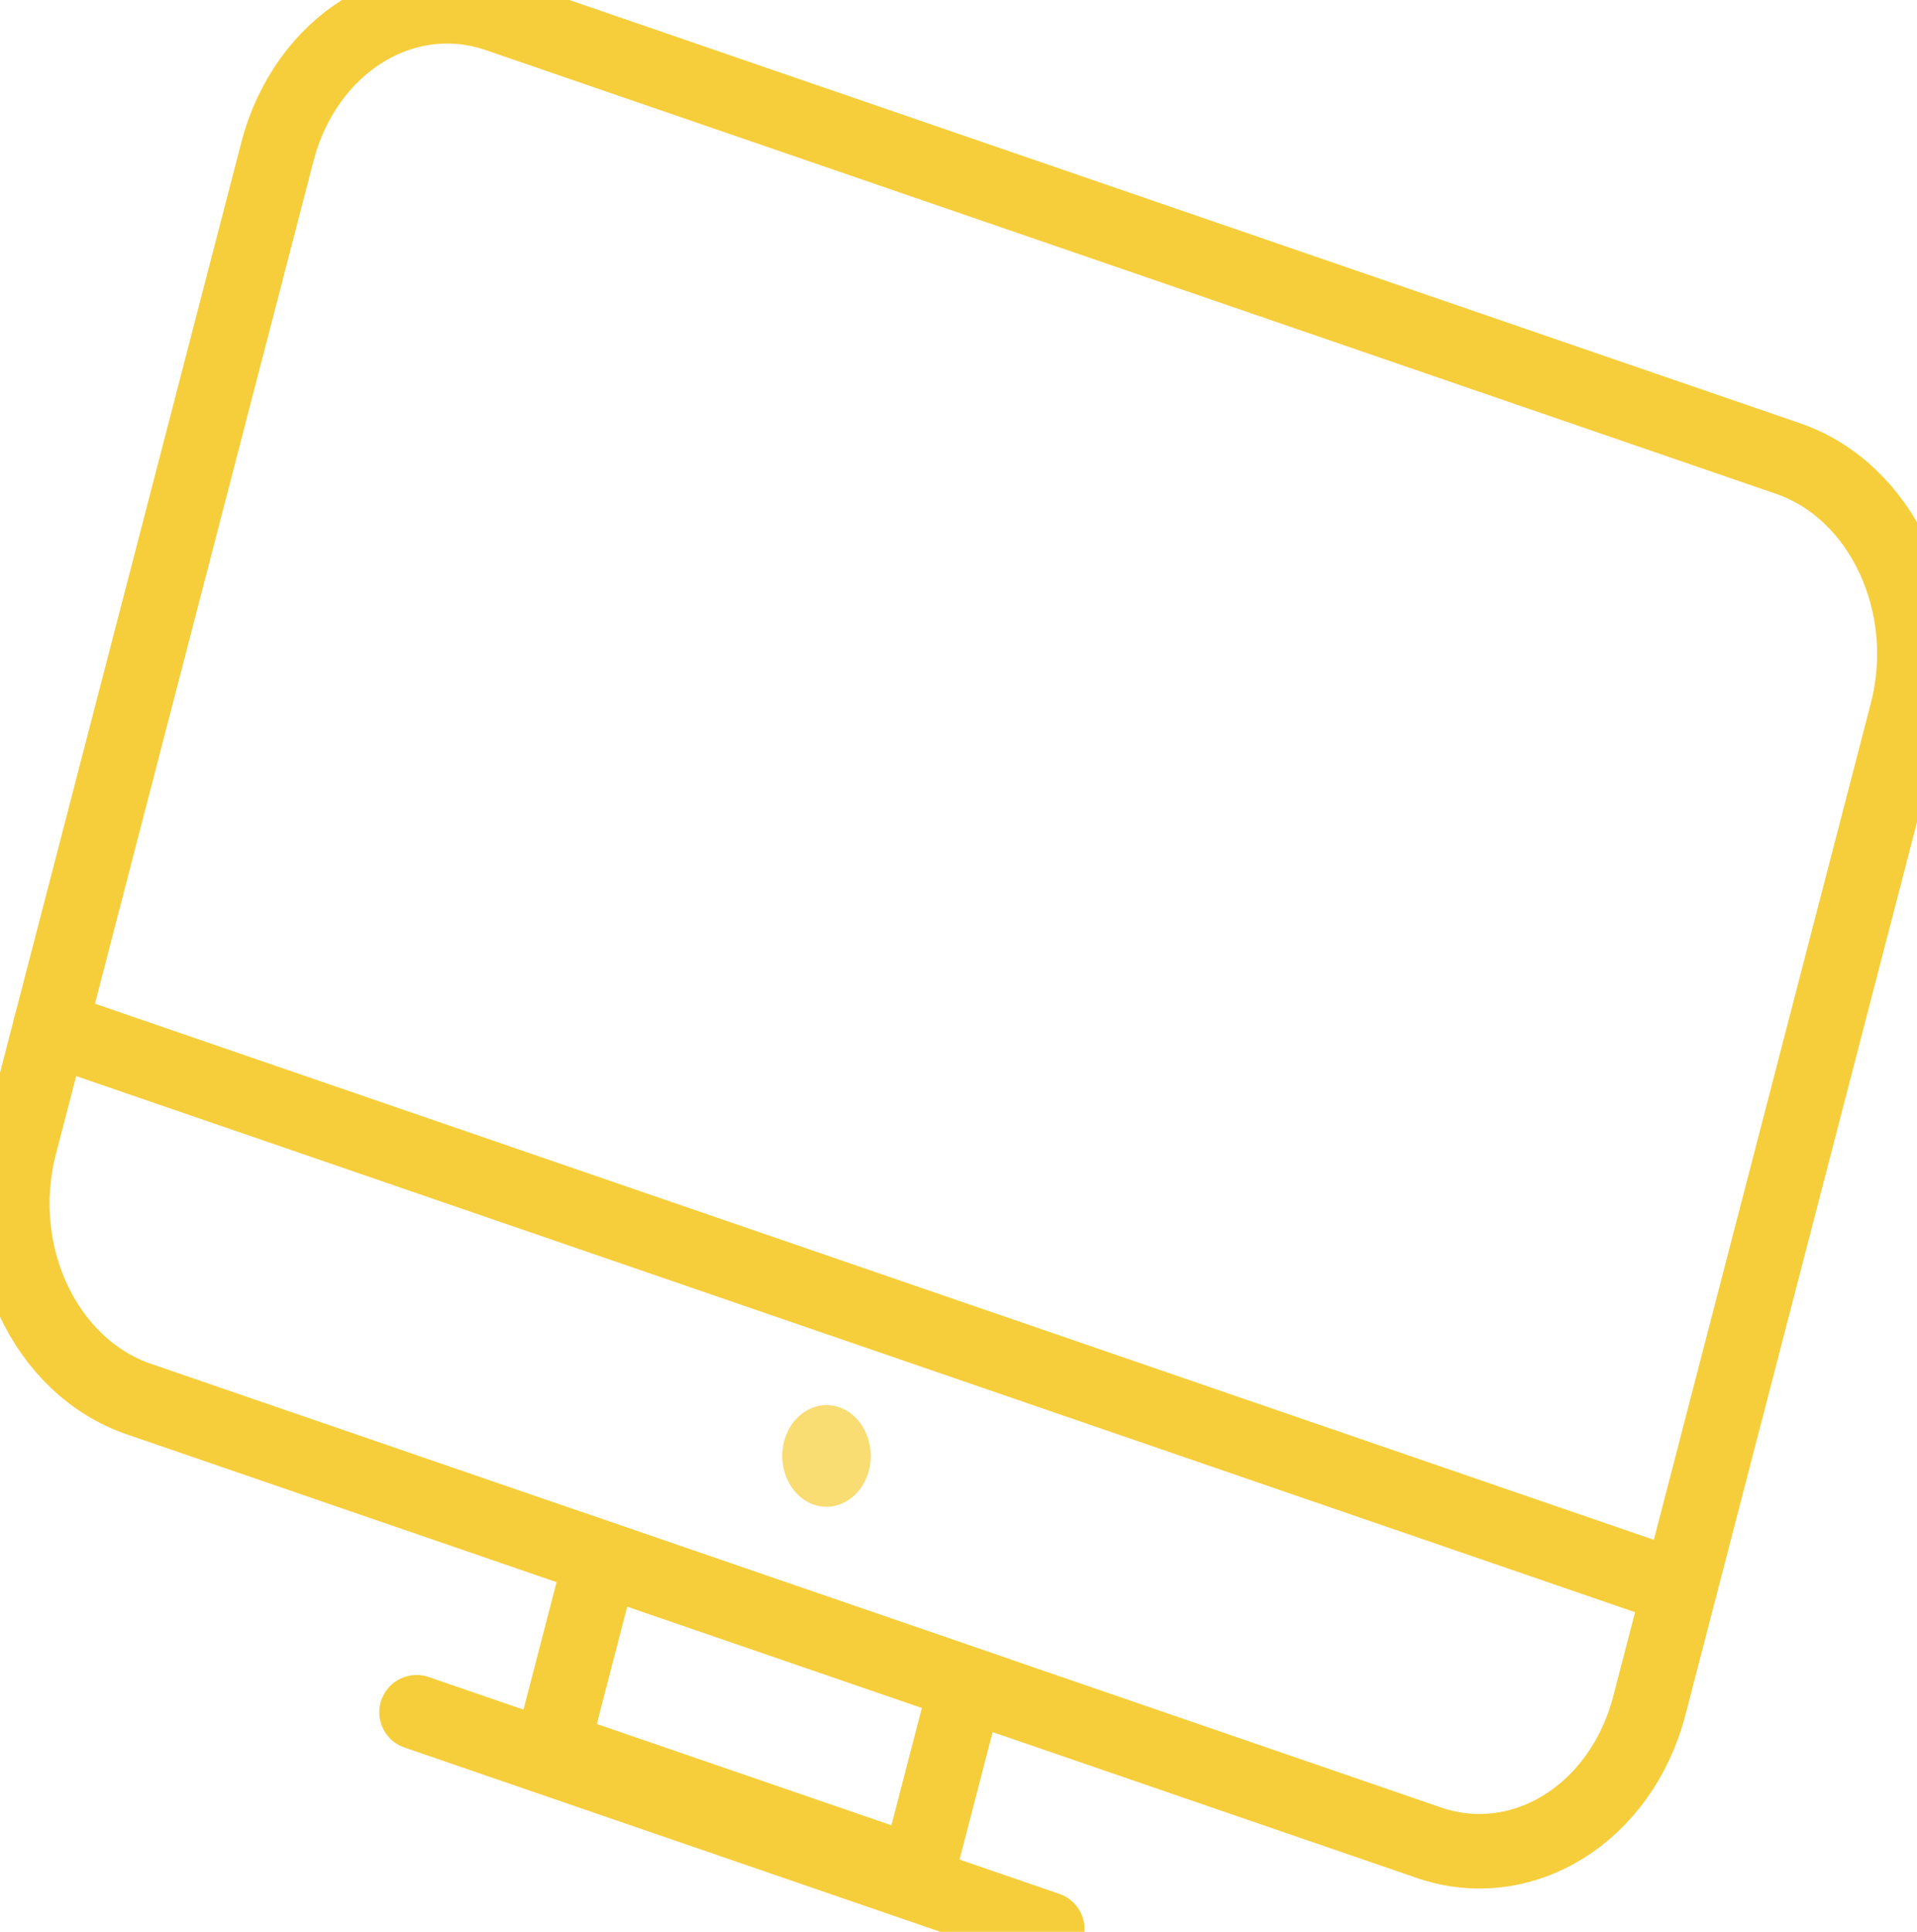 <svg width="133" height="134" viewBox="0 0 133 134" fill="none" xmlns="http://www.w3.org/2000/svg">
<path d="M99.128 127.815L9.631 97.045C3.121 94.809 -0.573 86.925 1.369 79.433L19.242 10.54C21.185 3.048 28.035 -1.204 34.544 1.031L124.042 31.802C130.551 34.037 134.245 41.922 132.303 49.413L114.43 118.307C112.48 125.79 105.629 130.051 99.128 127.815Z" stroke="#F6CE3B" stroke-width="5.172" stroke-miterlimit="10" stroke-linecap="round"/>
<path d="M3.478 71.286L116.539 110.16" stroke="#F6CE3B" stroke-width="5.172" stroke-miterlimit="10" stroke-linecap="round"/>
<path d="M60.285 101.999C59.8 103.862 58.085 104.924 56.462 104.367C54.838 103.81 53.913 101.843 54.398 99.98C54.884 98.117 56.598 97.055 58.222 97.612C59.845 98.169 60.771 100.137 60.285 101.999Z" fill="#F9DC72"/>
<path d="M67.063 116.802L41.715 108.088L38.3 121.249L63.648 129.963L67.063 116.802Z" stroke="#F6CE3B" stroke-width="5.172" stroke-miterlimit="10" stroke-linecap="round"/>
<path d="M28.9 118.77L72.659 133.814" stroke="#F6CE3B" stroke-width="5.172" stroke-miterlimit="10" stroke-linecap="round"/>
</svg>
